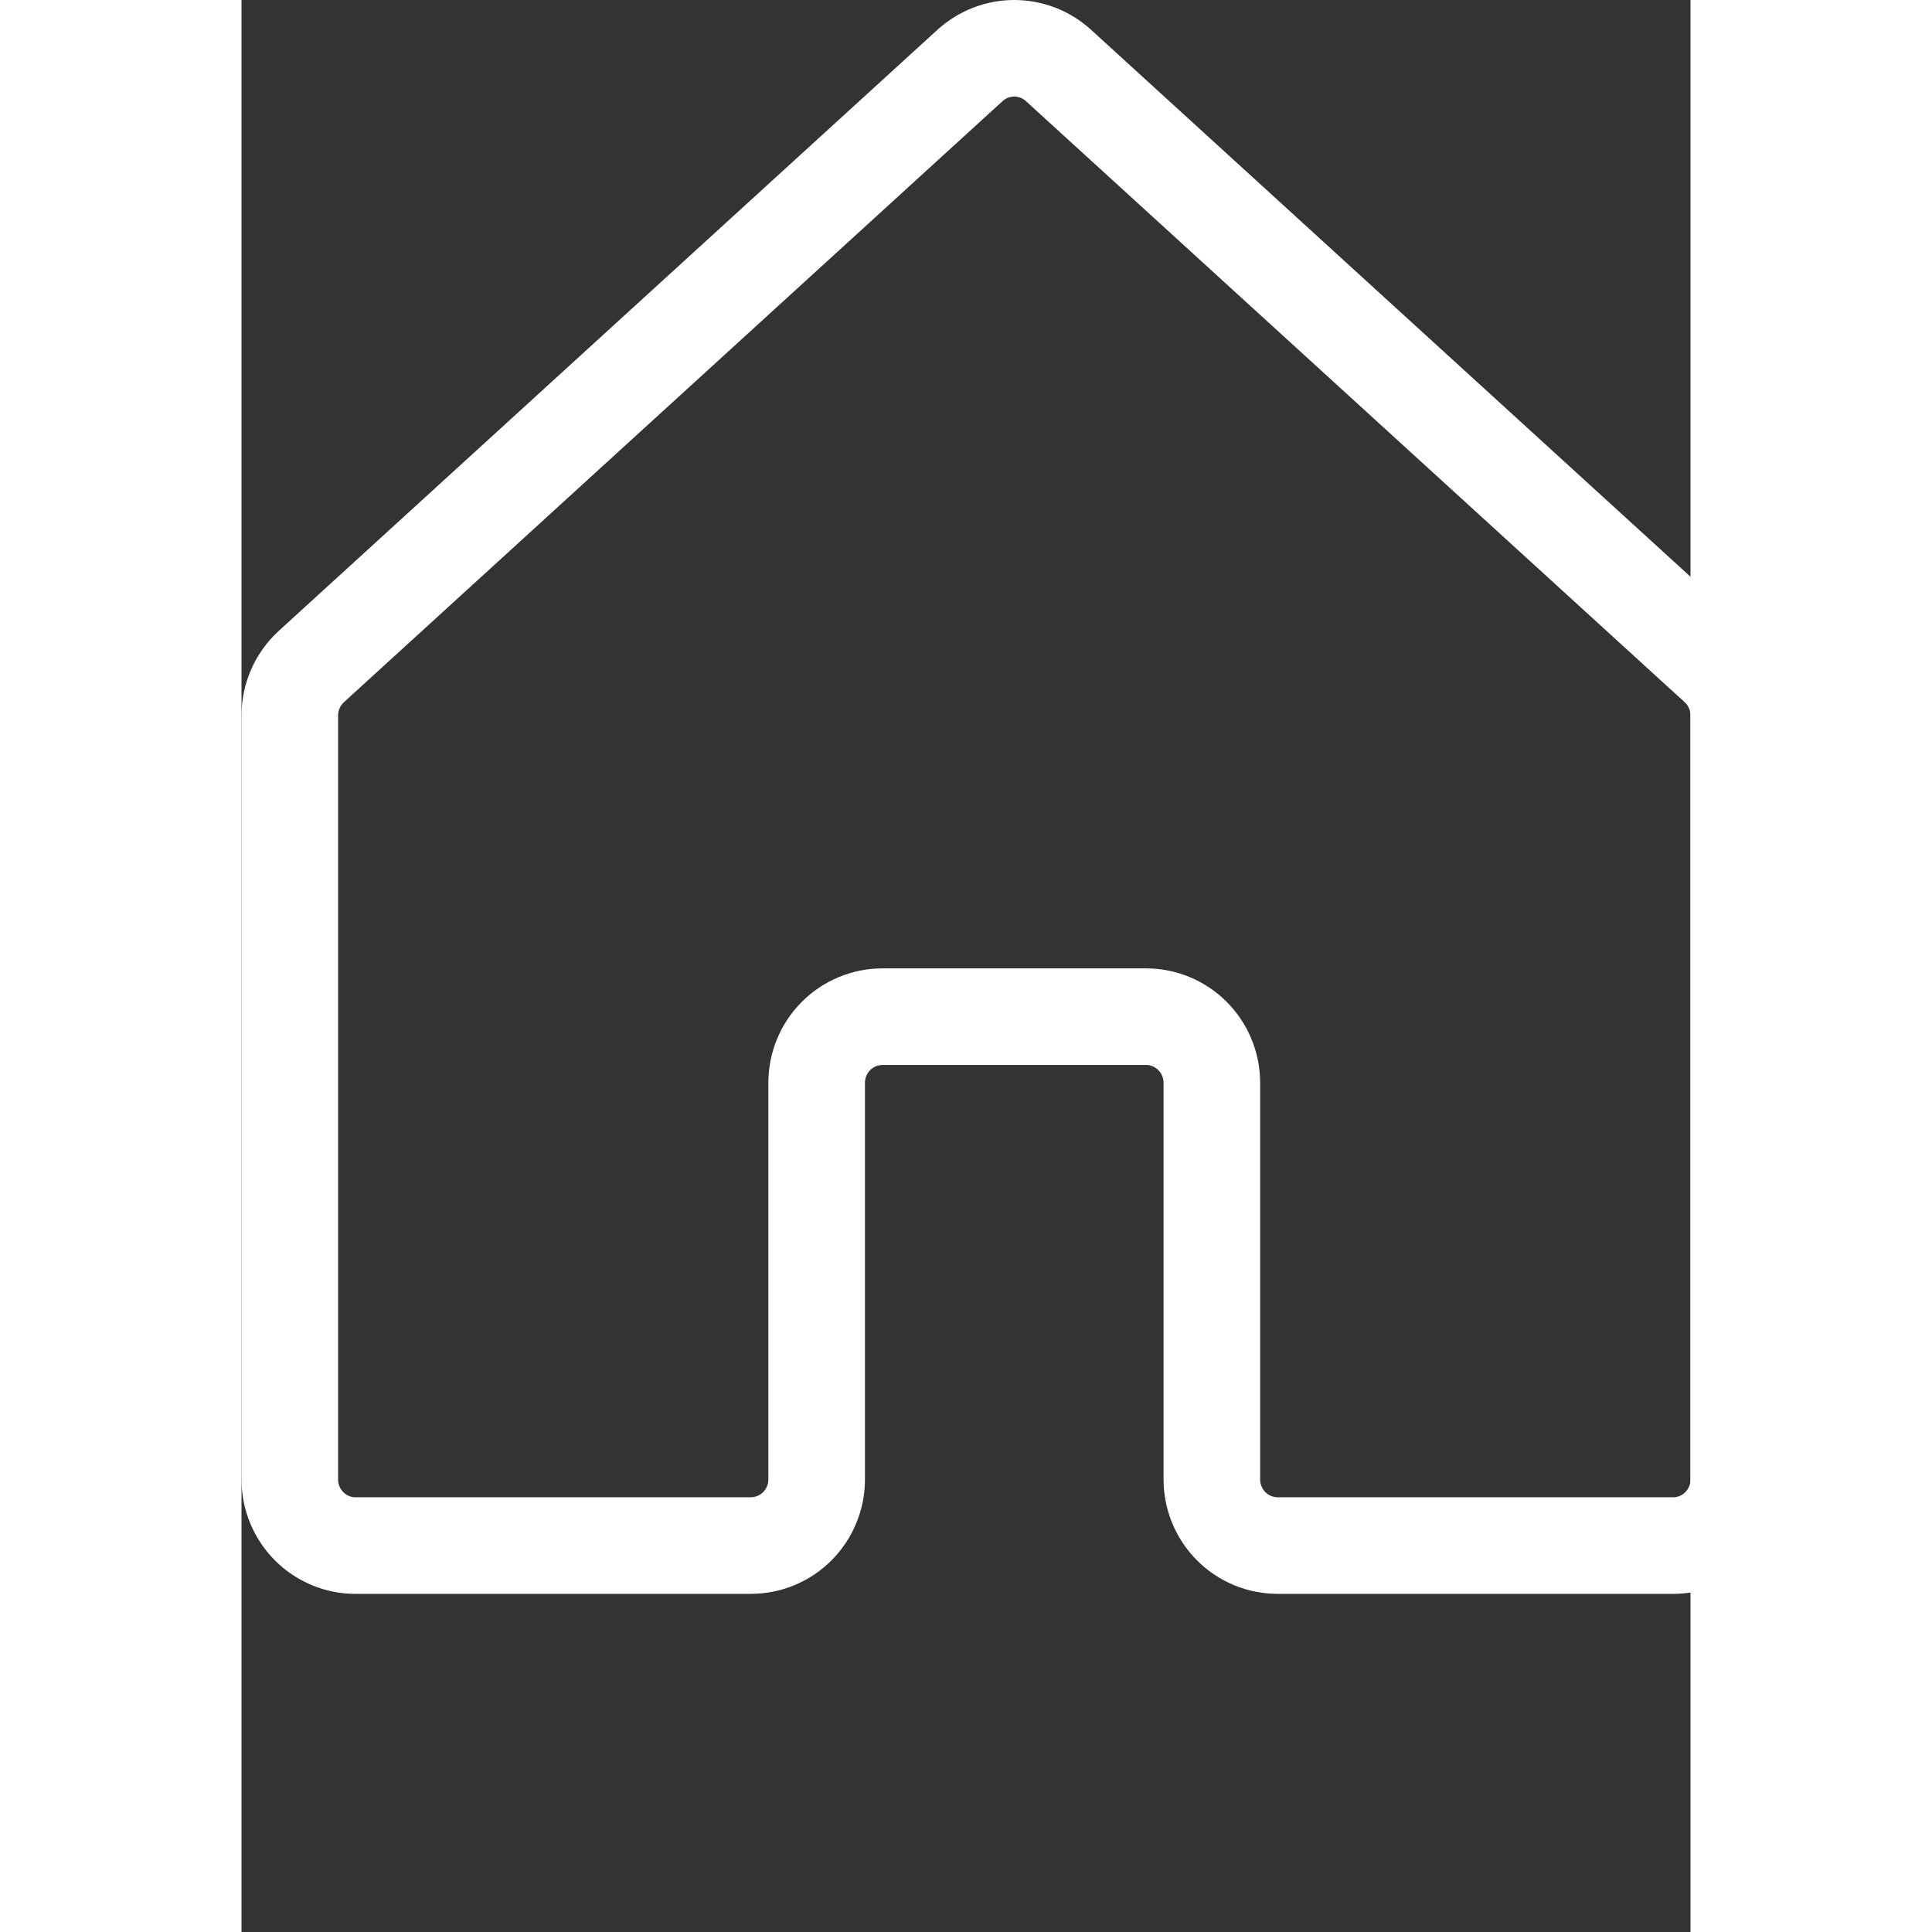<svg width="30" height="30" viewBox="0 0 30 40" fill="none" xmlns="http://www.w3.org/2000/svg">
<rect x="0" y="0" width="30" height="40" fill="#333333" stroke="none"/>
<path d="M20.09 30.63V22.418C20.09 22.055 19.946 21.707 19.691 21.45C19.435 21.193 19.088 21.049 18.726 21.049H13.272C12.91 21.049 12.563 21.193 12.307 21.45C12.052 21.707 11.908 22.055 11.908 22.418V30.63C11.908 30.993 11.764 31.341 11.509 31.598C11.253 31.855 10.906 31.999 10.545 31.999L2.364 32C2.185 32 2.007 31.965 1.842 31.896C1.676 31.827 1.526 31.726 1.399 31.599C1.273 31.472 1.172 31.321 1.104 31.155C1.035 30.989 1 30.811 1 30.631V14.813C1 14.622 1.04 14.433 1.117 14.259C1.193 14.085 1.306 13.928 1.446 13.8L15.082 1.356C15.333 1.127 15.66 1 15.999 1C16.338 1 16.665 1.127 16.916 1.356L30.554 13.8C30.694 13.928 30.807 14.085 30.883 14.259C30.96 14.433 31 14.622 31 14.813V30.631C31 30.811 30.965 30.989 30.896 31.155C30.828 31.321 30.727 31.472 30.601 31.599C30.474 31.726 30.324 31.827 30.158 31.896C29.993 31.965 29.815 32 29.636 32L21.453 31.999C21.092 31.999 20.745 31.855 20.489 31.598C20.234 31.341 20.09 30.993 20.09 30.63V30.63Z" stroke="white" stroke-width="2" stroke-linecap="round" stroke-linejoin="round"/>
</svg>
